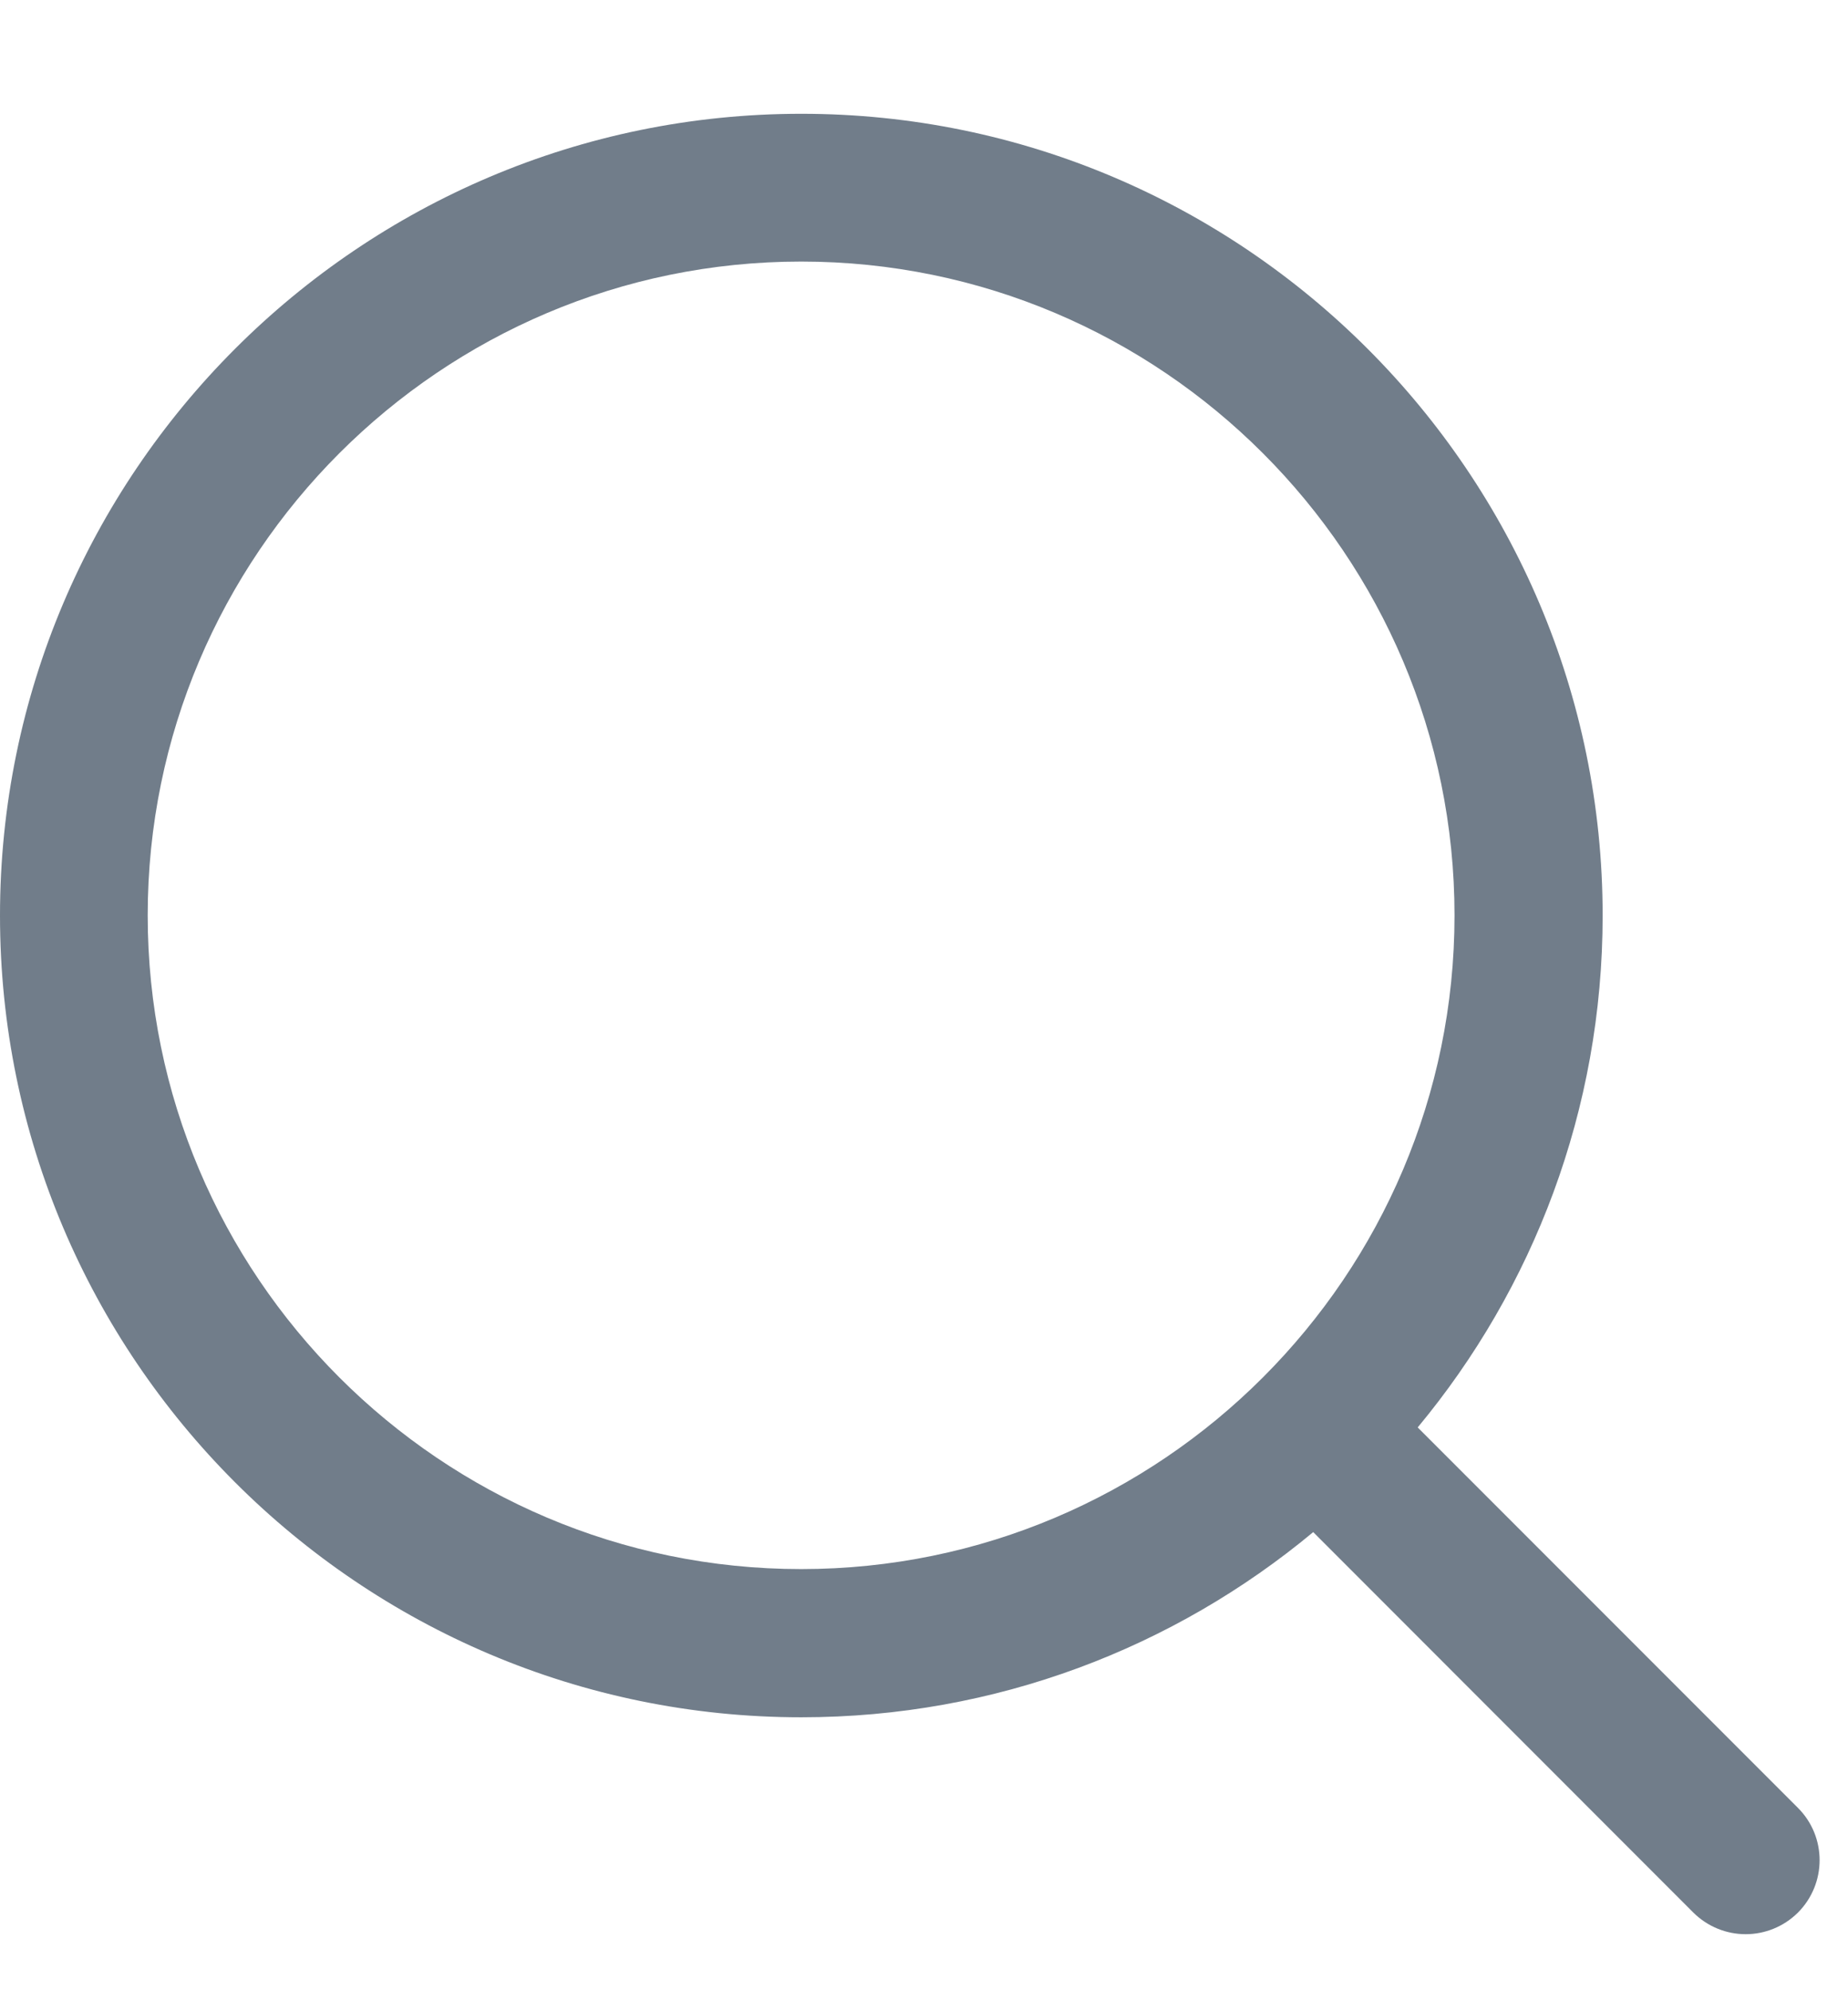 <svg width="13" height="14" viewBox="0 0 13 14" fill="none" xmlns="http://www.w3.org/2000/svg">
<path fill-rule="evenodd" clip-rule="evenodd" d="M5.637 0.8C2.529 0.8 0 3.329 0 6.437C0 9.546 2.529 12.074 5.637 12.074C7.005 12.074 8.26 11.585 9.238 10.772L11.912 13.447C12.014 13.548 12.147 13.599 12.28 13.599C12.413 13.599 12.546 13.548 12.648 13.447C12.851 13.243 12.851 12.914 12.648 12.711L9.973 10.036C10.785 9.059 11.274 7.804 11.274 6.437C11.274 3.329 8.746 0.8 5.637 0.8ZM5.636 11.032C3.101 11.032 1.039 8.97 1.039 6.436C1.039 3.901 3.101 1.839 5.636 1.839C8.17 1.839 10.232 3.901 10.232 6.436C10.232 8.97 8.17 11.032 5.636 11.032Z" fill="#717D8A"/>
</svg>
